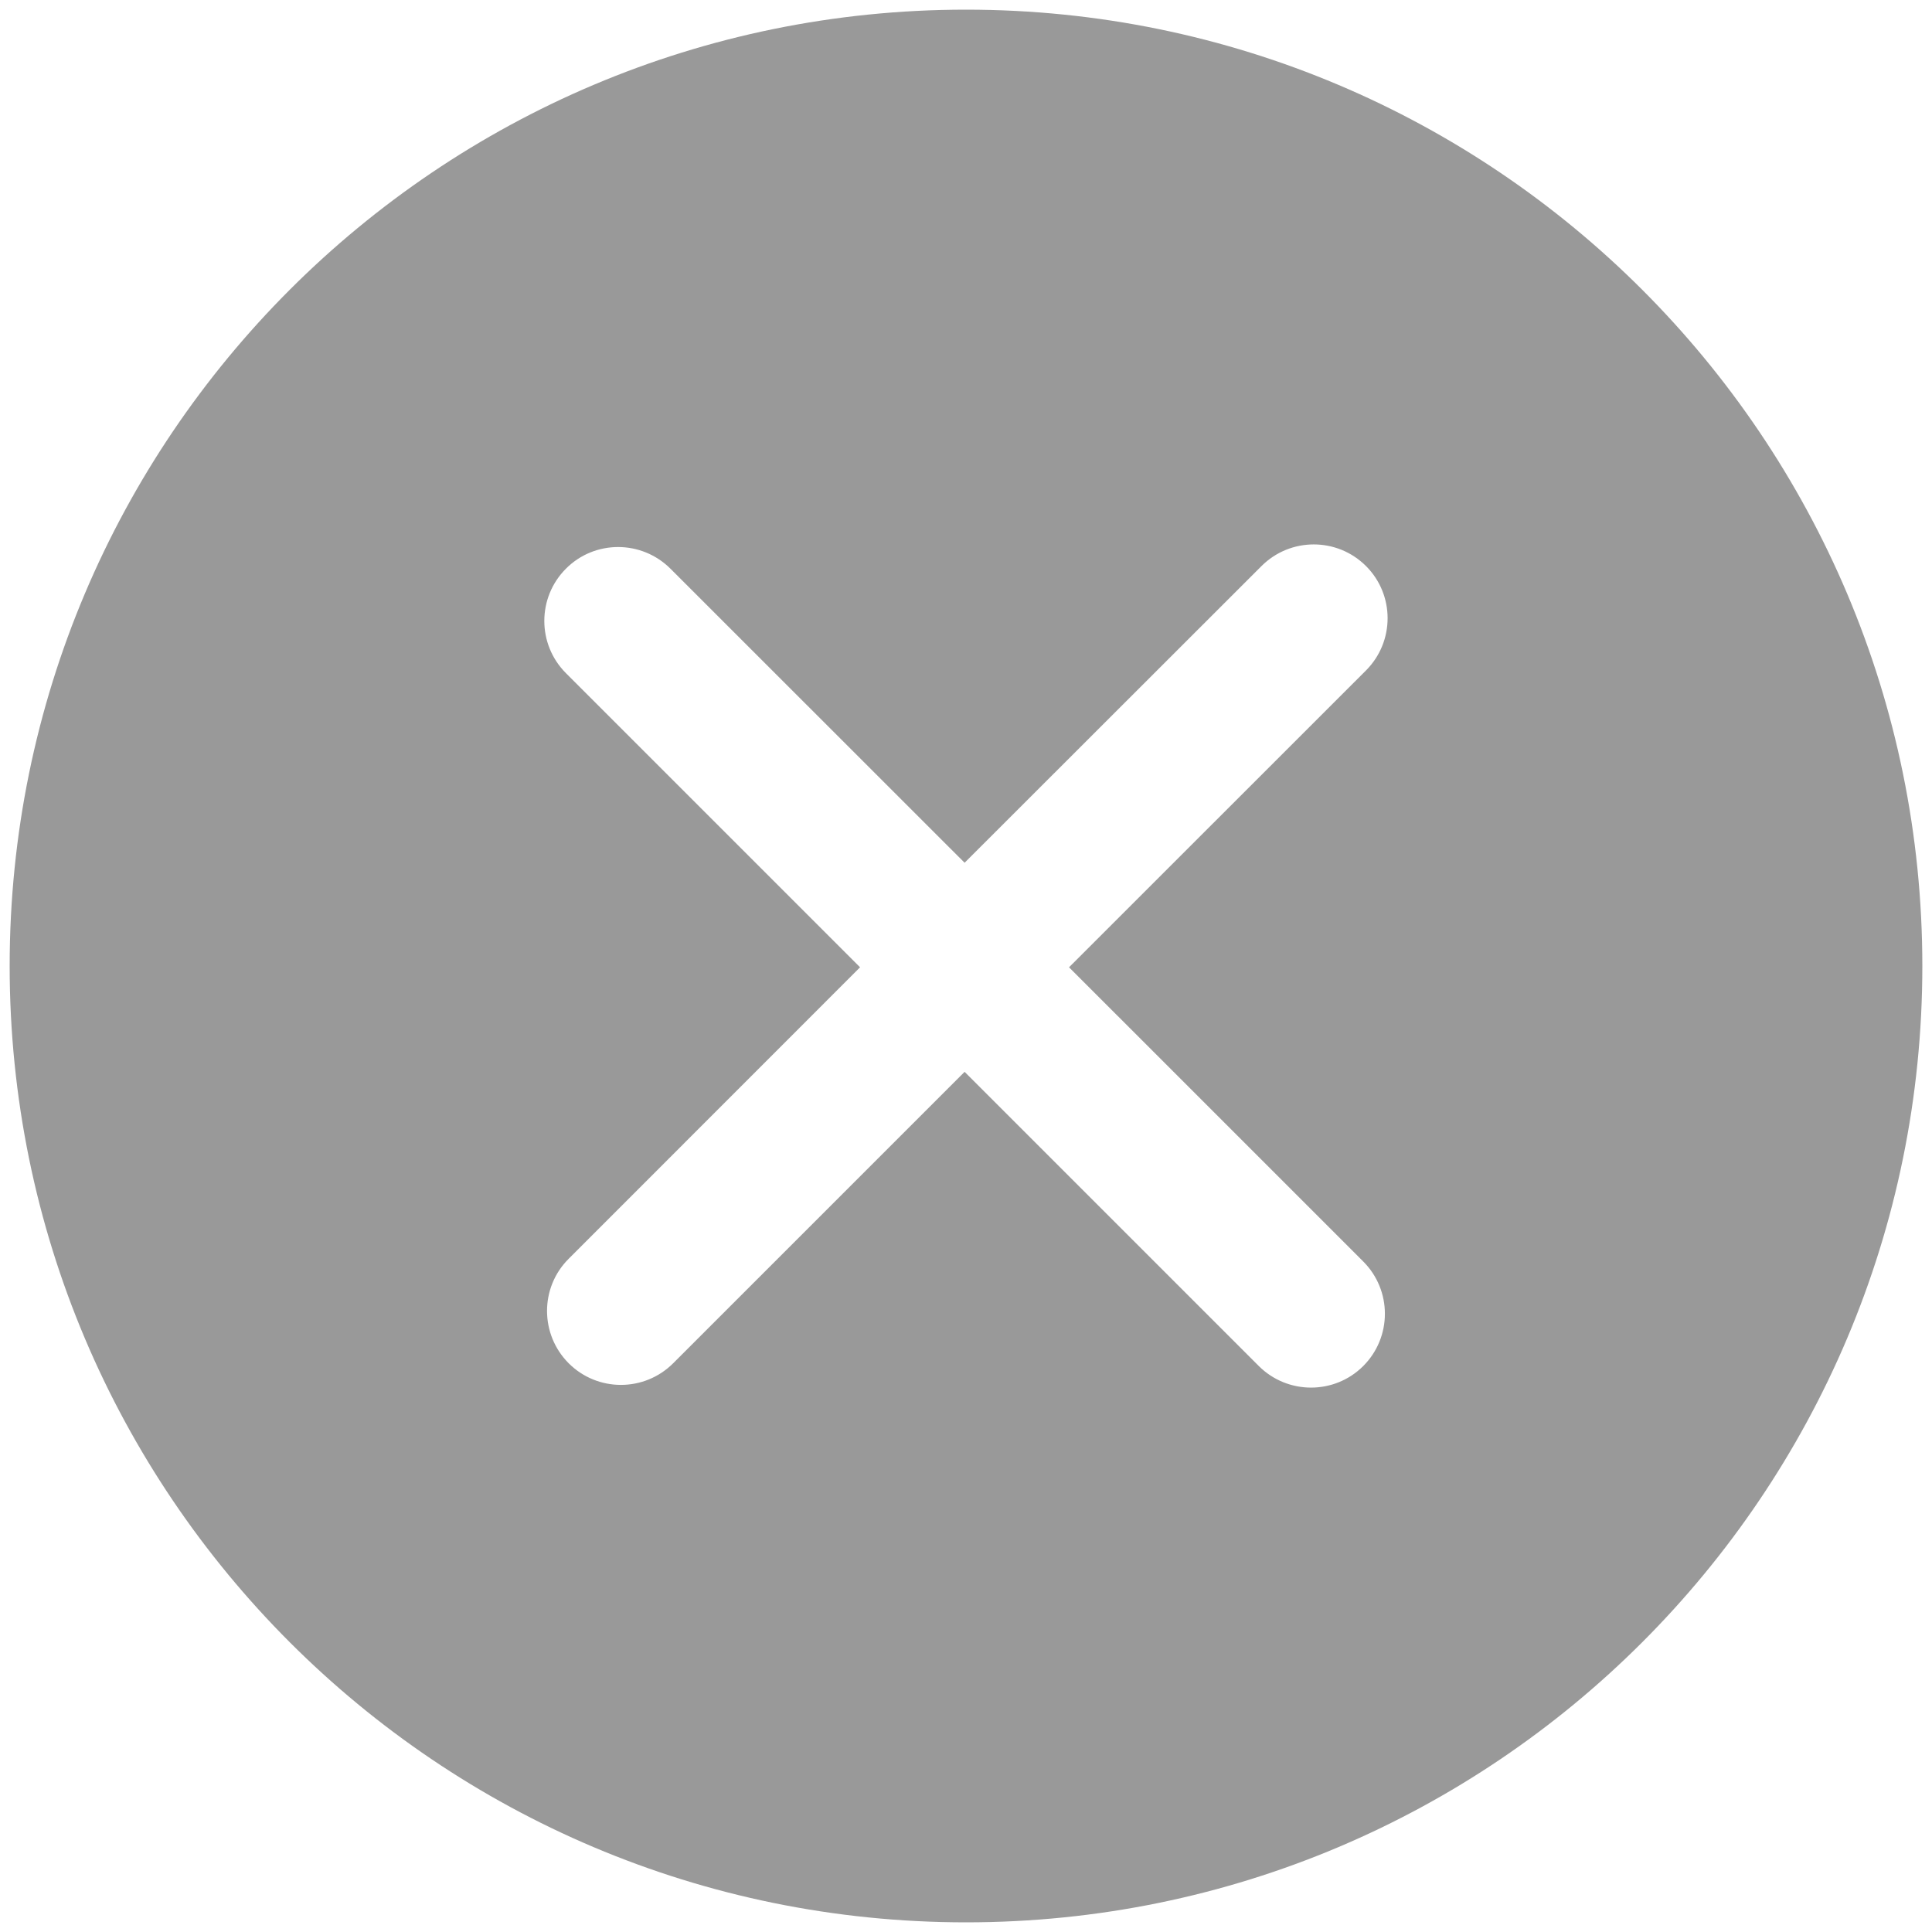 <svg width="18" height="18" viewBox="0 0 18 18" fill="none" xmlns="http://www.w3.org/2000/svg">
<path d="M9 0.09C13.921 0.09 17.91 4.079 17.91 9C17.91 13.921 13.921 17.91 9 17.91C4.079 17.91 0.09 13.921 0.09 9C0.09 4.079 4.079 0.09 9 0.09ZM12.727 5.274C12.458 5.005 12.022 5.005 11.753 5.274L8.987 8.038L6.246 5.298C5.977 5.03 5.541 5.029 5.273 5.298C5.004 5.567 5.004 6.003 5.273 6.272L8.013 9.012L5.298 11.728C5.029 11.996 5.03 12.432 5.298 12.701C5.567 12.97 6.003 12.97 6.272 12.701L8.987 9.986L11.728 12.727C11.997 12.995 12.433 12.995 12.701 12.727C12.97 12.458 12.97 12.022 12.701 11.753L9.96 9.012L12.727 6.246C12.995 5.977 12.995 5.542 12.727 5.274Z" fill="#999999"/>
</svg>
